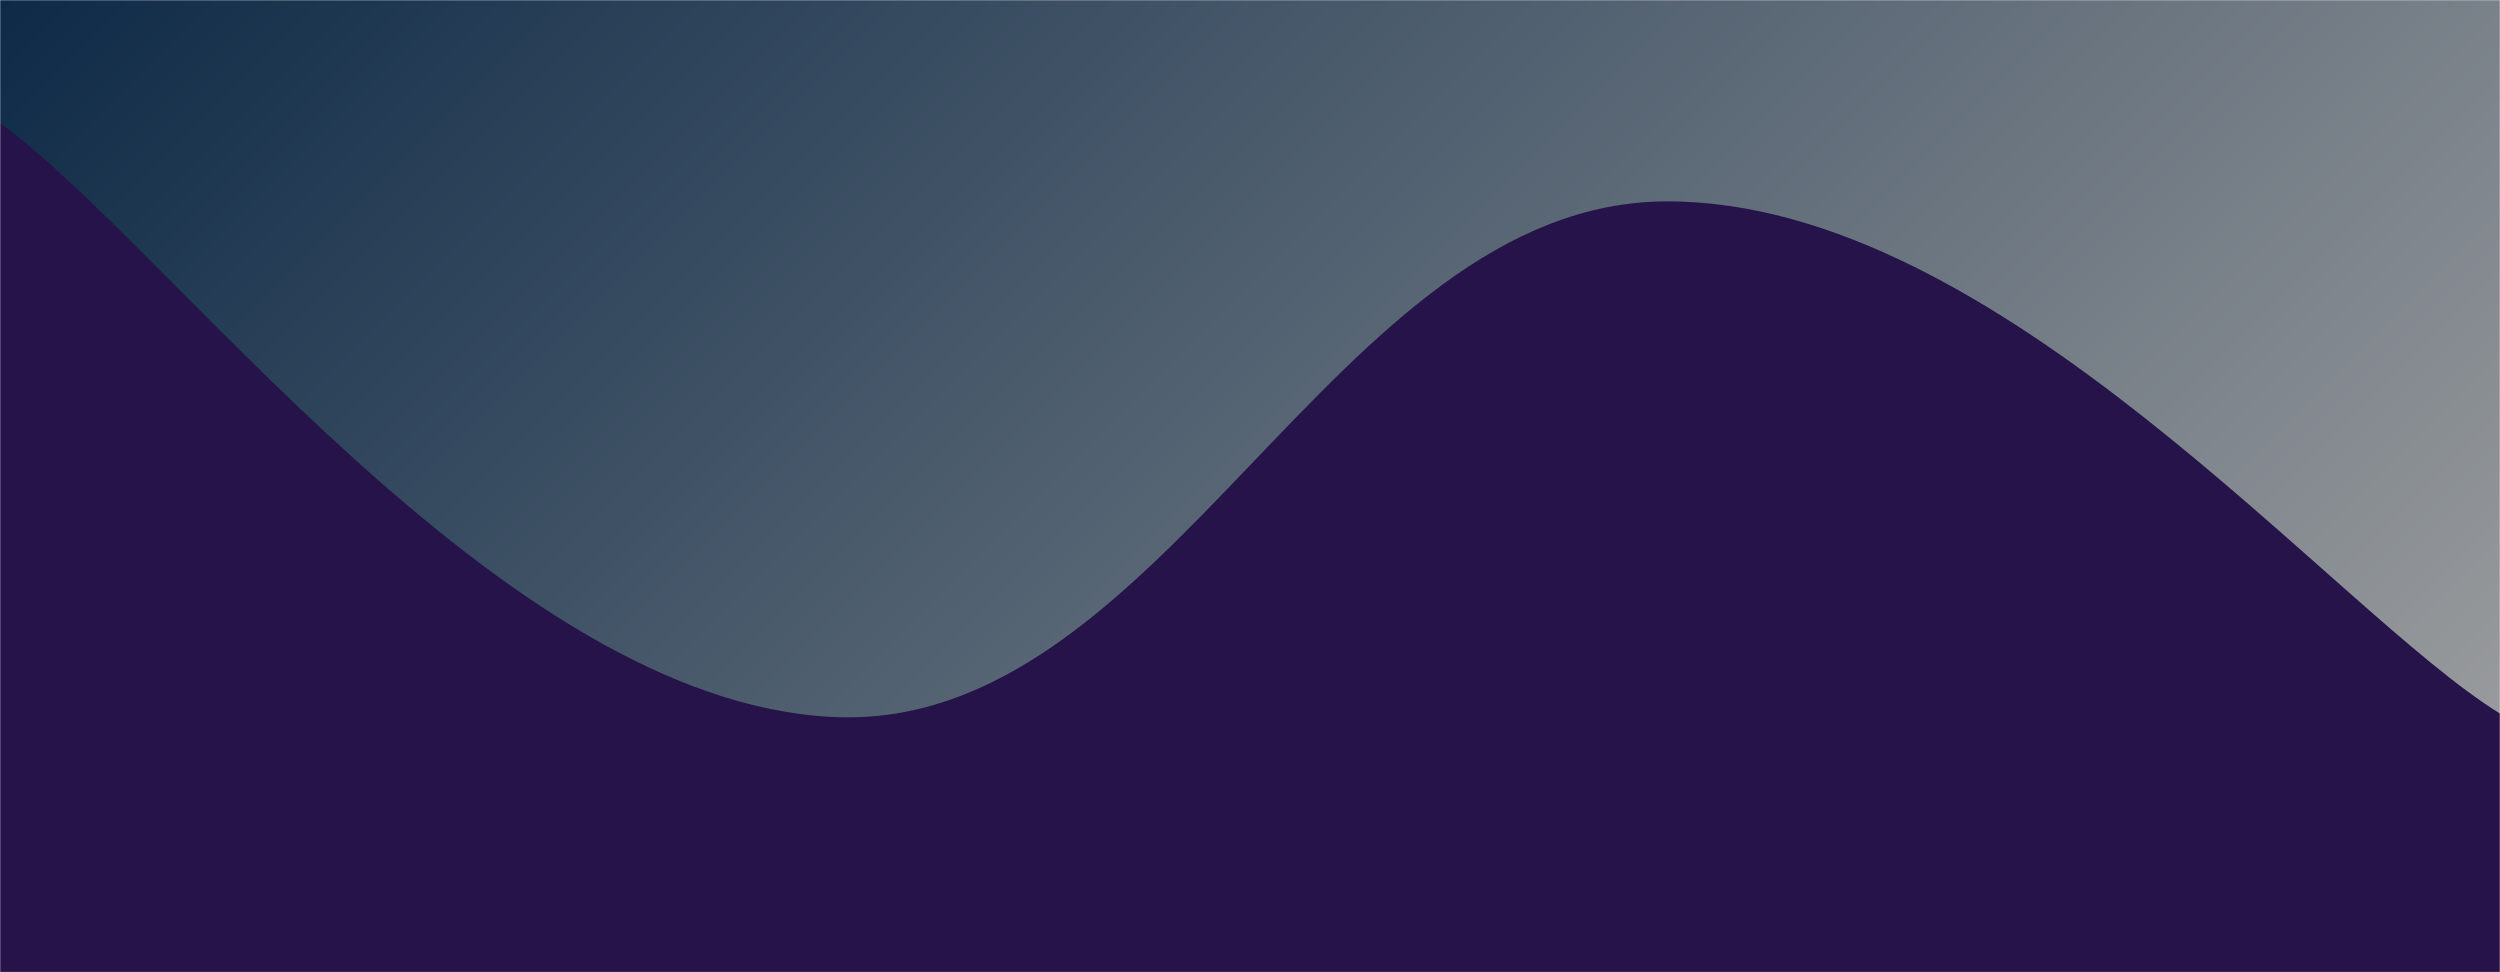 <svg xmlns="http://www.w3.org/2000/svg" version="1.1" xmlns:xlink="http://www.w3.org/1999/xlink" xmlns:svgjs="http://svgjs.com/svgjs" width="1440" height="560" preserveAspectRatio="none" viewBox="0 0 1440 560"><g mask="url(&quot;#SvgjsMask1340&quot;)" fill="none"><rect width="1440" height="560" x="0" y="0" fill="url(#SvgjsLinearGradient1341)"></rect><path d="M 0,71 C 96,139.4 288,404 480,413 C 672,422 768,116.4 960,116 C 1152,115.6 1344,352 1440,411L1440 560L0 560z" fill="rgba(37, 19, 73, 1)"></path></g><defs><mask id="SvgjsMask1340"><rect width="1440" height="560" fill="#ffffff"></rect></mask><linearGradient x1="15.28%" y1="-39.29%" x2="84.72%" y2="139.29%" gradientUnits="userSpaceOnUse" id="SvgjsLinearGradient1341"><stop stop-color="#0e2a47" offset="0"></stop><stop stop-color="rgba(163, 163, 163, 1)" offset="1"></stop></linearGradient></defs></svg>